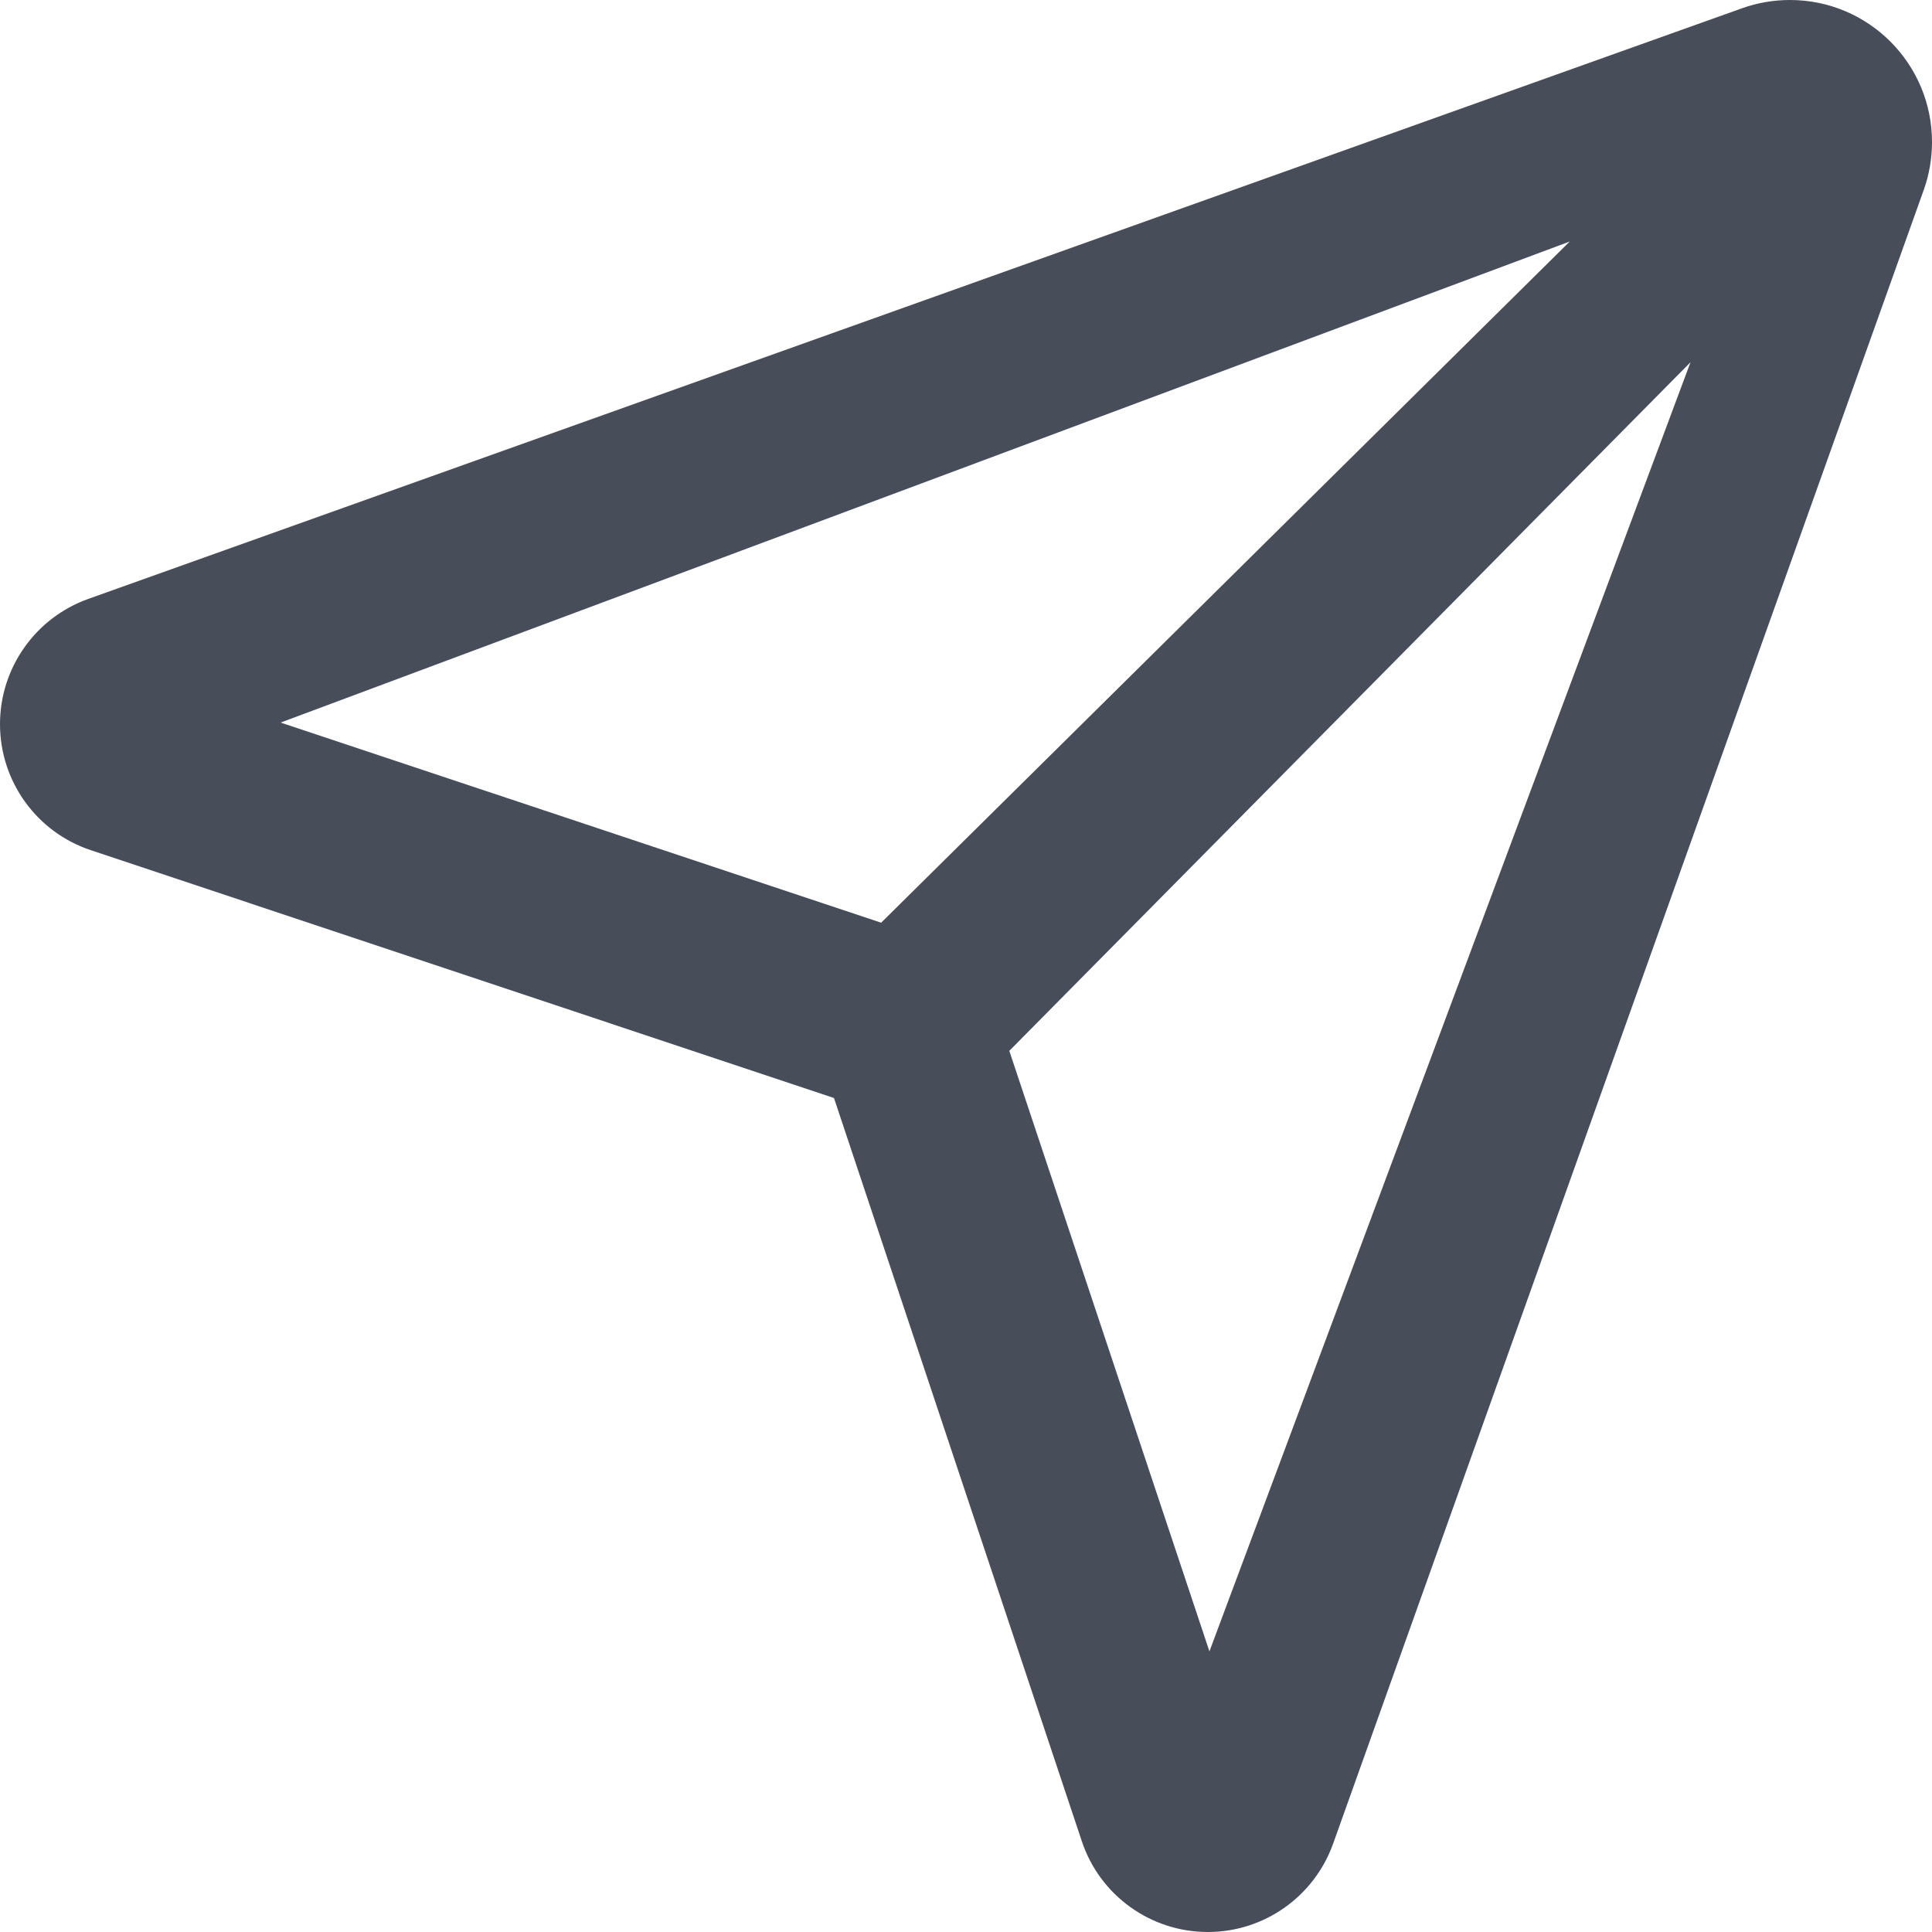 <svg width="12" height="12" viewBox="0 0 12 12" fill="none" xmlns="http://www.w3.org/2000/svg">
<path fill-rule="evenodd" clip-rule="evenodd" d="M11.118 0C11.017 0 10.916 0.017 10.821 0.051L0.548 3.72C0.219 3.838 0 4.149 0 4.498C0 4.853 0.227 5.169 0.565 5.281L5.18 6.82L6.719 11.435C6.831 11.773 7.147 12 7.502 12C7.851 12 8.162 11.781 8.28 11.452L11.949 1.179C11.983 1.084 12 0.983 12 0.882C12 0.395 11.605 0 11.118 0ZM9.75 1.5L1.743 4.488L5.473 5.731L9.75 1.5ZM6.269 6.527L7.512 10.257L10.5 2.25L6.269 6.527Z" fill="#474E5A"/>
</svg>
